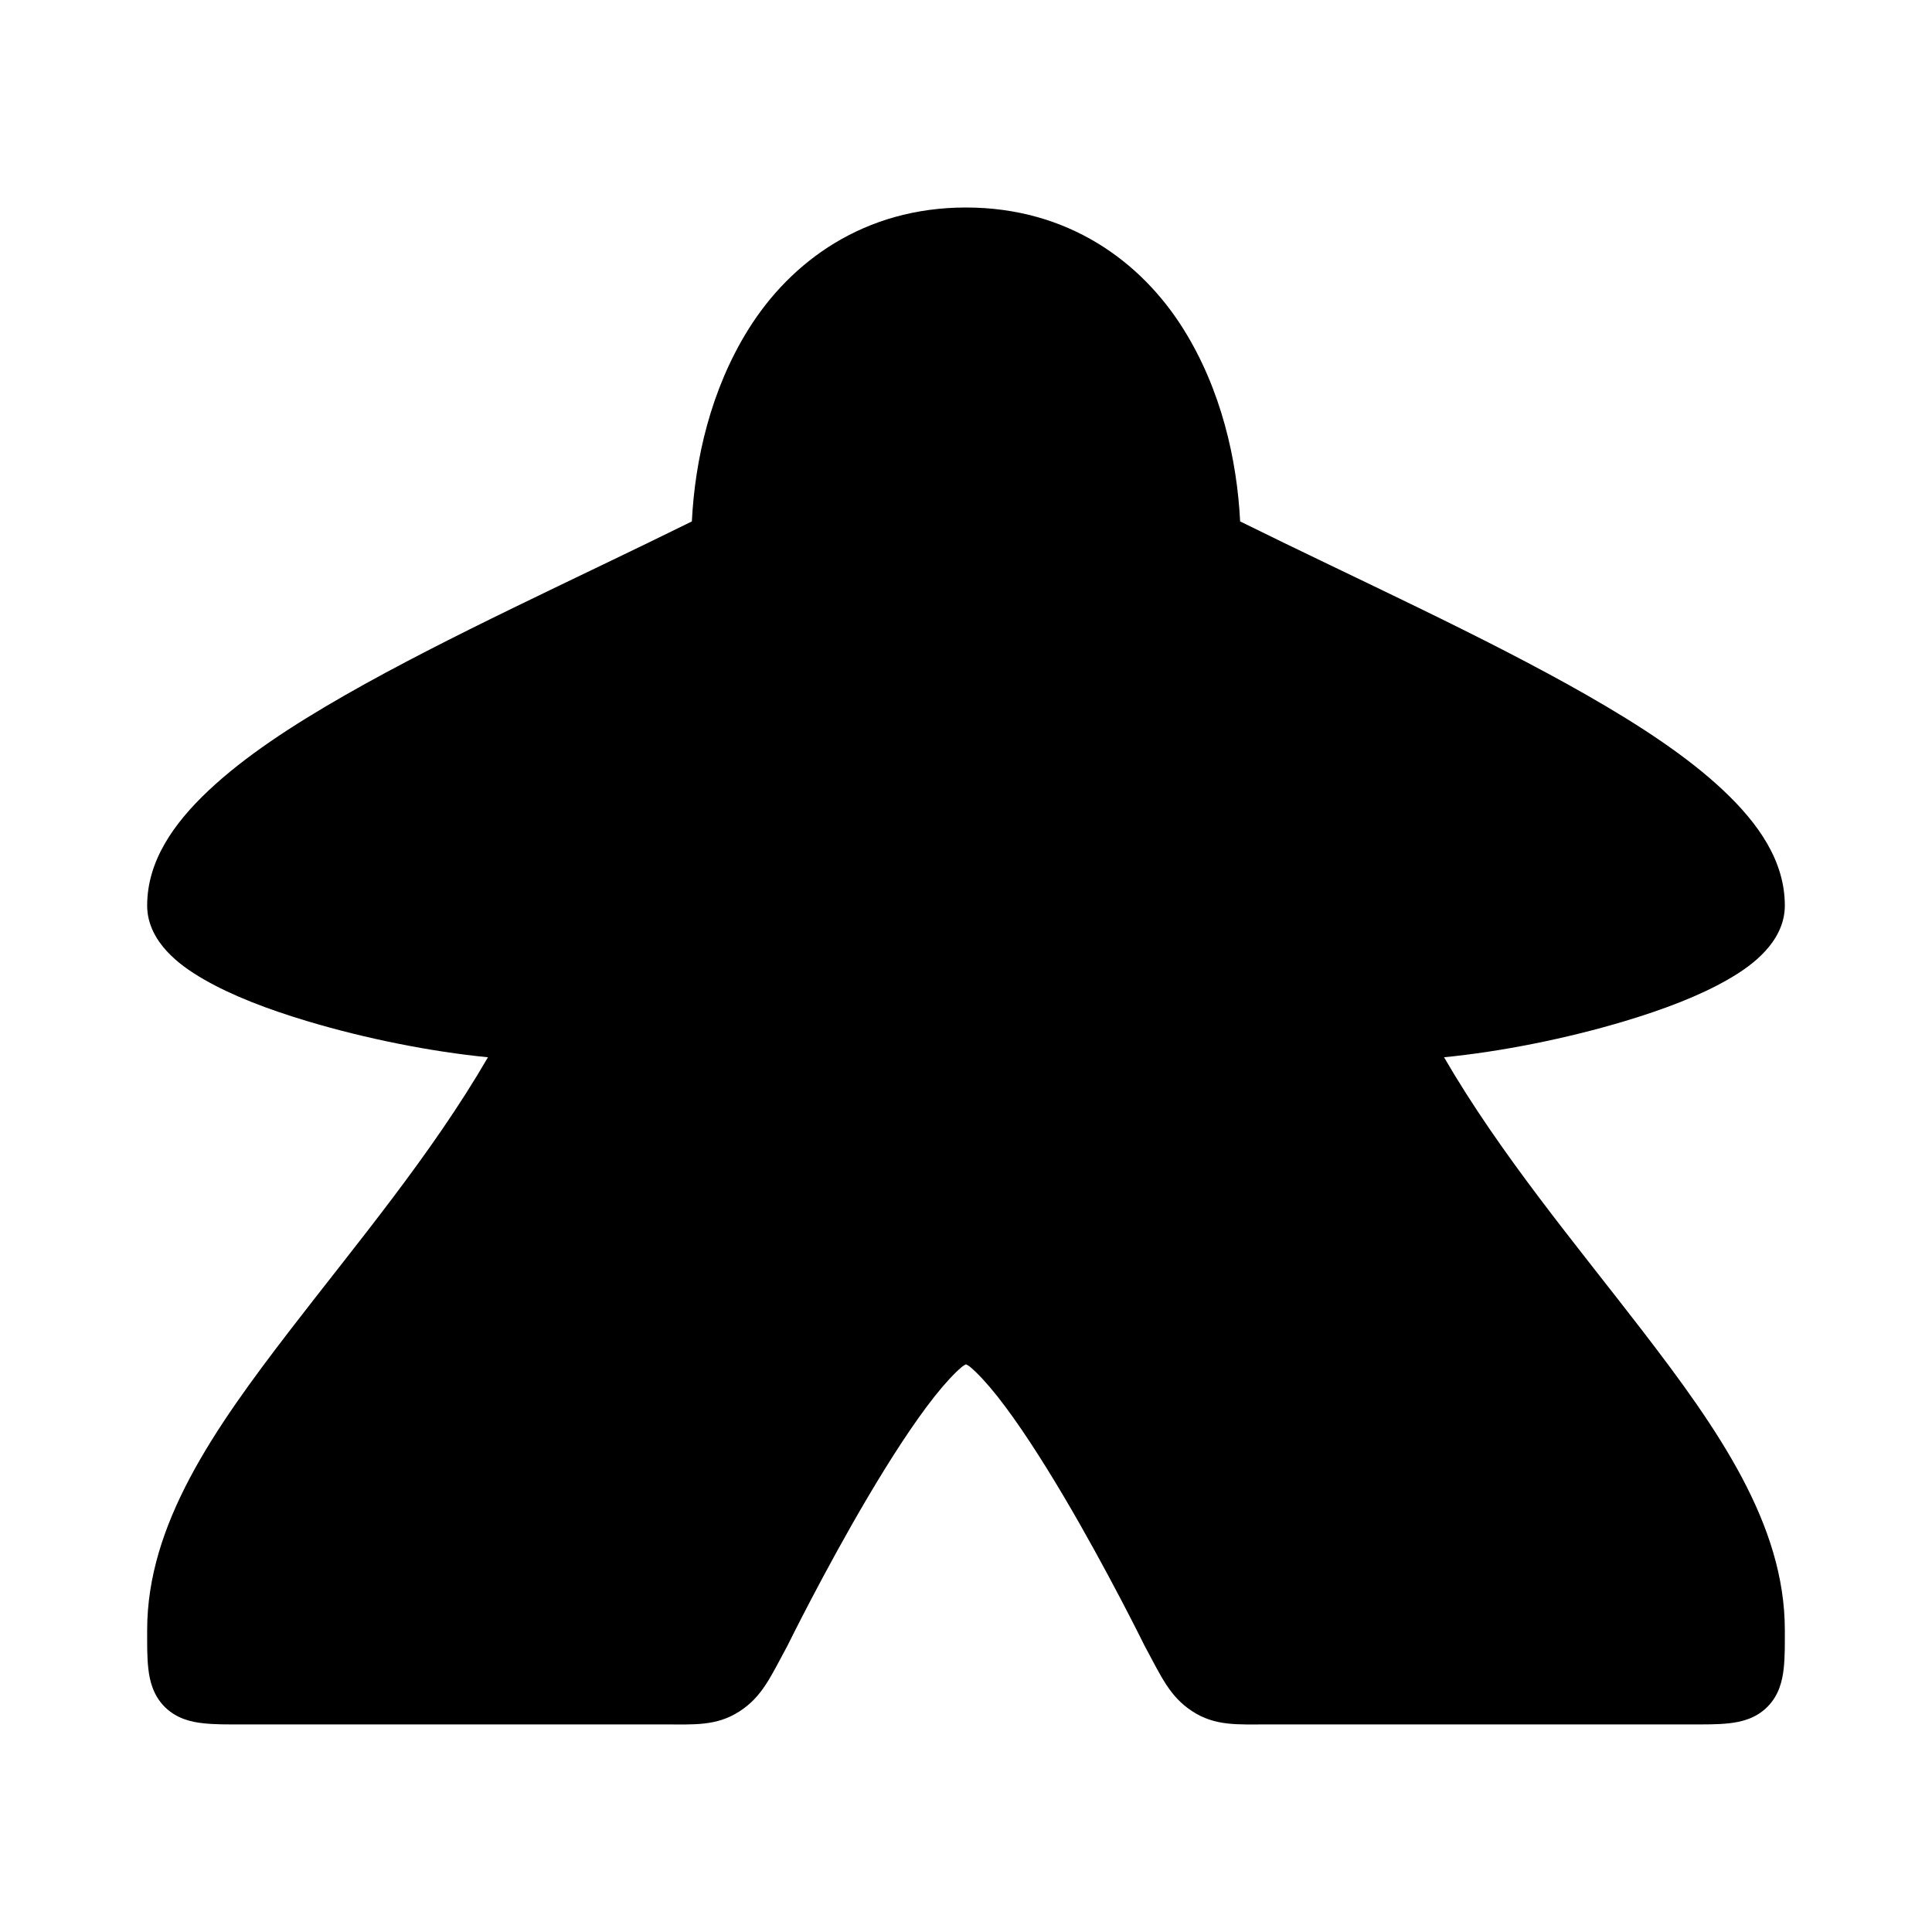 <svg xmlns="http://www.w3.org/2000/svg" viewBox="0 0 512 512"><path d="M256 54.99c-27 0-46.418 14.288-57.633 32.23-10.03 16.048-14.203 34.66-15.017 50.962-30.608 15.135-64.515 30.394-91.815 45.994-14.32 8.183-26.805 16.414-36.203 25.26C45.934 218.28 39 228.24 39 239.99c0 5 2.44 9.075 5.19 12.065 2.753 2.99 6.054 5.312 9.812 7.48 7.515 4.336 16.99 7.95 27.412 11.076 15.483 4.646 32.823 8.1 47.9 9.577-14.996 25.84-34.953 49.575-52.447 72.316C56.65 378.786 39 403.99 39 431.99c0 4-.043 7.123.31 10.26.356 3.137 1.257 7.053 4.41 10.156 3.156 3.104 7.017 3.938 10.163 4.28 3.146.345 6.316.304 10.38.304h111.542c8.097 0 14.026.493 20.125-3.43 6.1-3.92 8.324-9.275 12.67-17.275l.088-.16.08-.166s9.723-19.77 21.324-39.389c5.8-9.808 12.097-19.576 17.574-26.498 2.74-3.46 5.304-6.204 7.15-7.754.564-.472.82-.56 1.184-.76.363.2.62.288 1.184.76 1.846 1.55 4.41 4.294 7.15 7.754 5.477 6.922 11.774 16.69 17.574 26.498 11.6 19.618 21.324 39.387 21.324 39.387l.08.166.088.16c4.346 8 6.55 13.323 12.61 17.254 6.058 3.93 11.974 3.45 19.957 3.45H448c4 0 7.12.044 10.244-.303s6.997-1.21 10.12-4.332c3.12-3.122 3.983-6.999 4.33-10.122.347-3.122.306-6.244.306-10.244 0-28-17.65-53.205-37.867-79.488-17.493-22.74-37.45-46.473-52.447-72.314 15.077-1.478 32.417-4.93 47.9-9.577 10.422-3.125 19.897-6.739 27.412-11.074 3.758-2.168 7.059-4.49 9.81-7.48 2.754-2.99 5.192-7.065 5.192-12.065 0-11.75-6.934-21.71-16.332-30.554-9.398-8.846-21.883-17.077-36.203-25.26-27.3-15.6-61.207-30.86-91.815-45.994-.814-16.3-4.988-34.914-15.017-50.96C302.418 69.278 283 54.99 256 54.99z"/></svg>